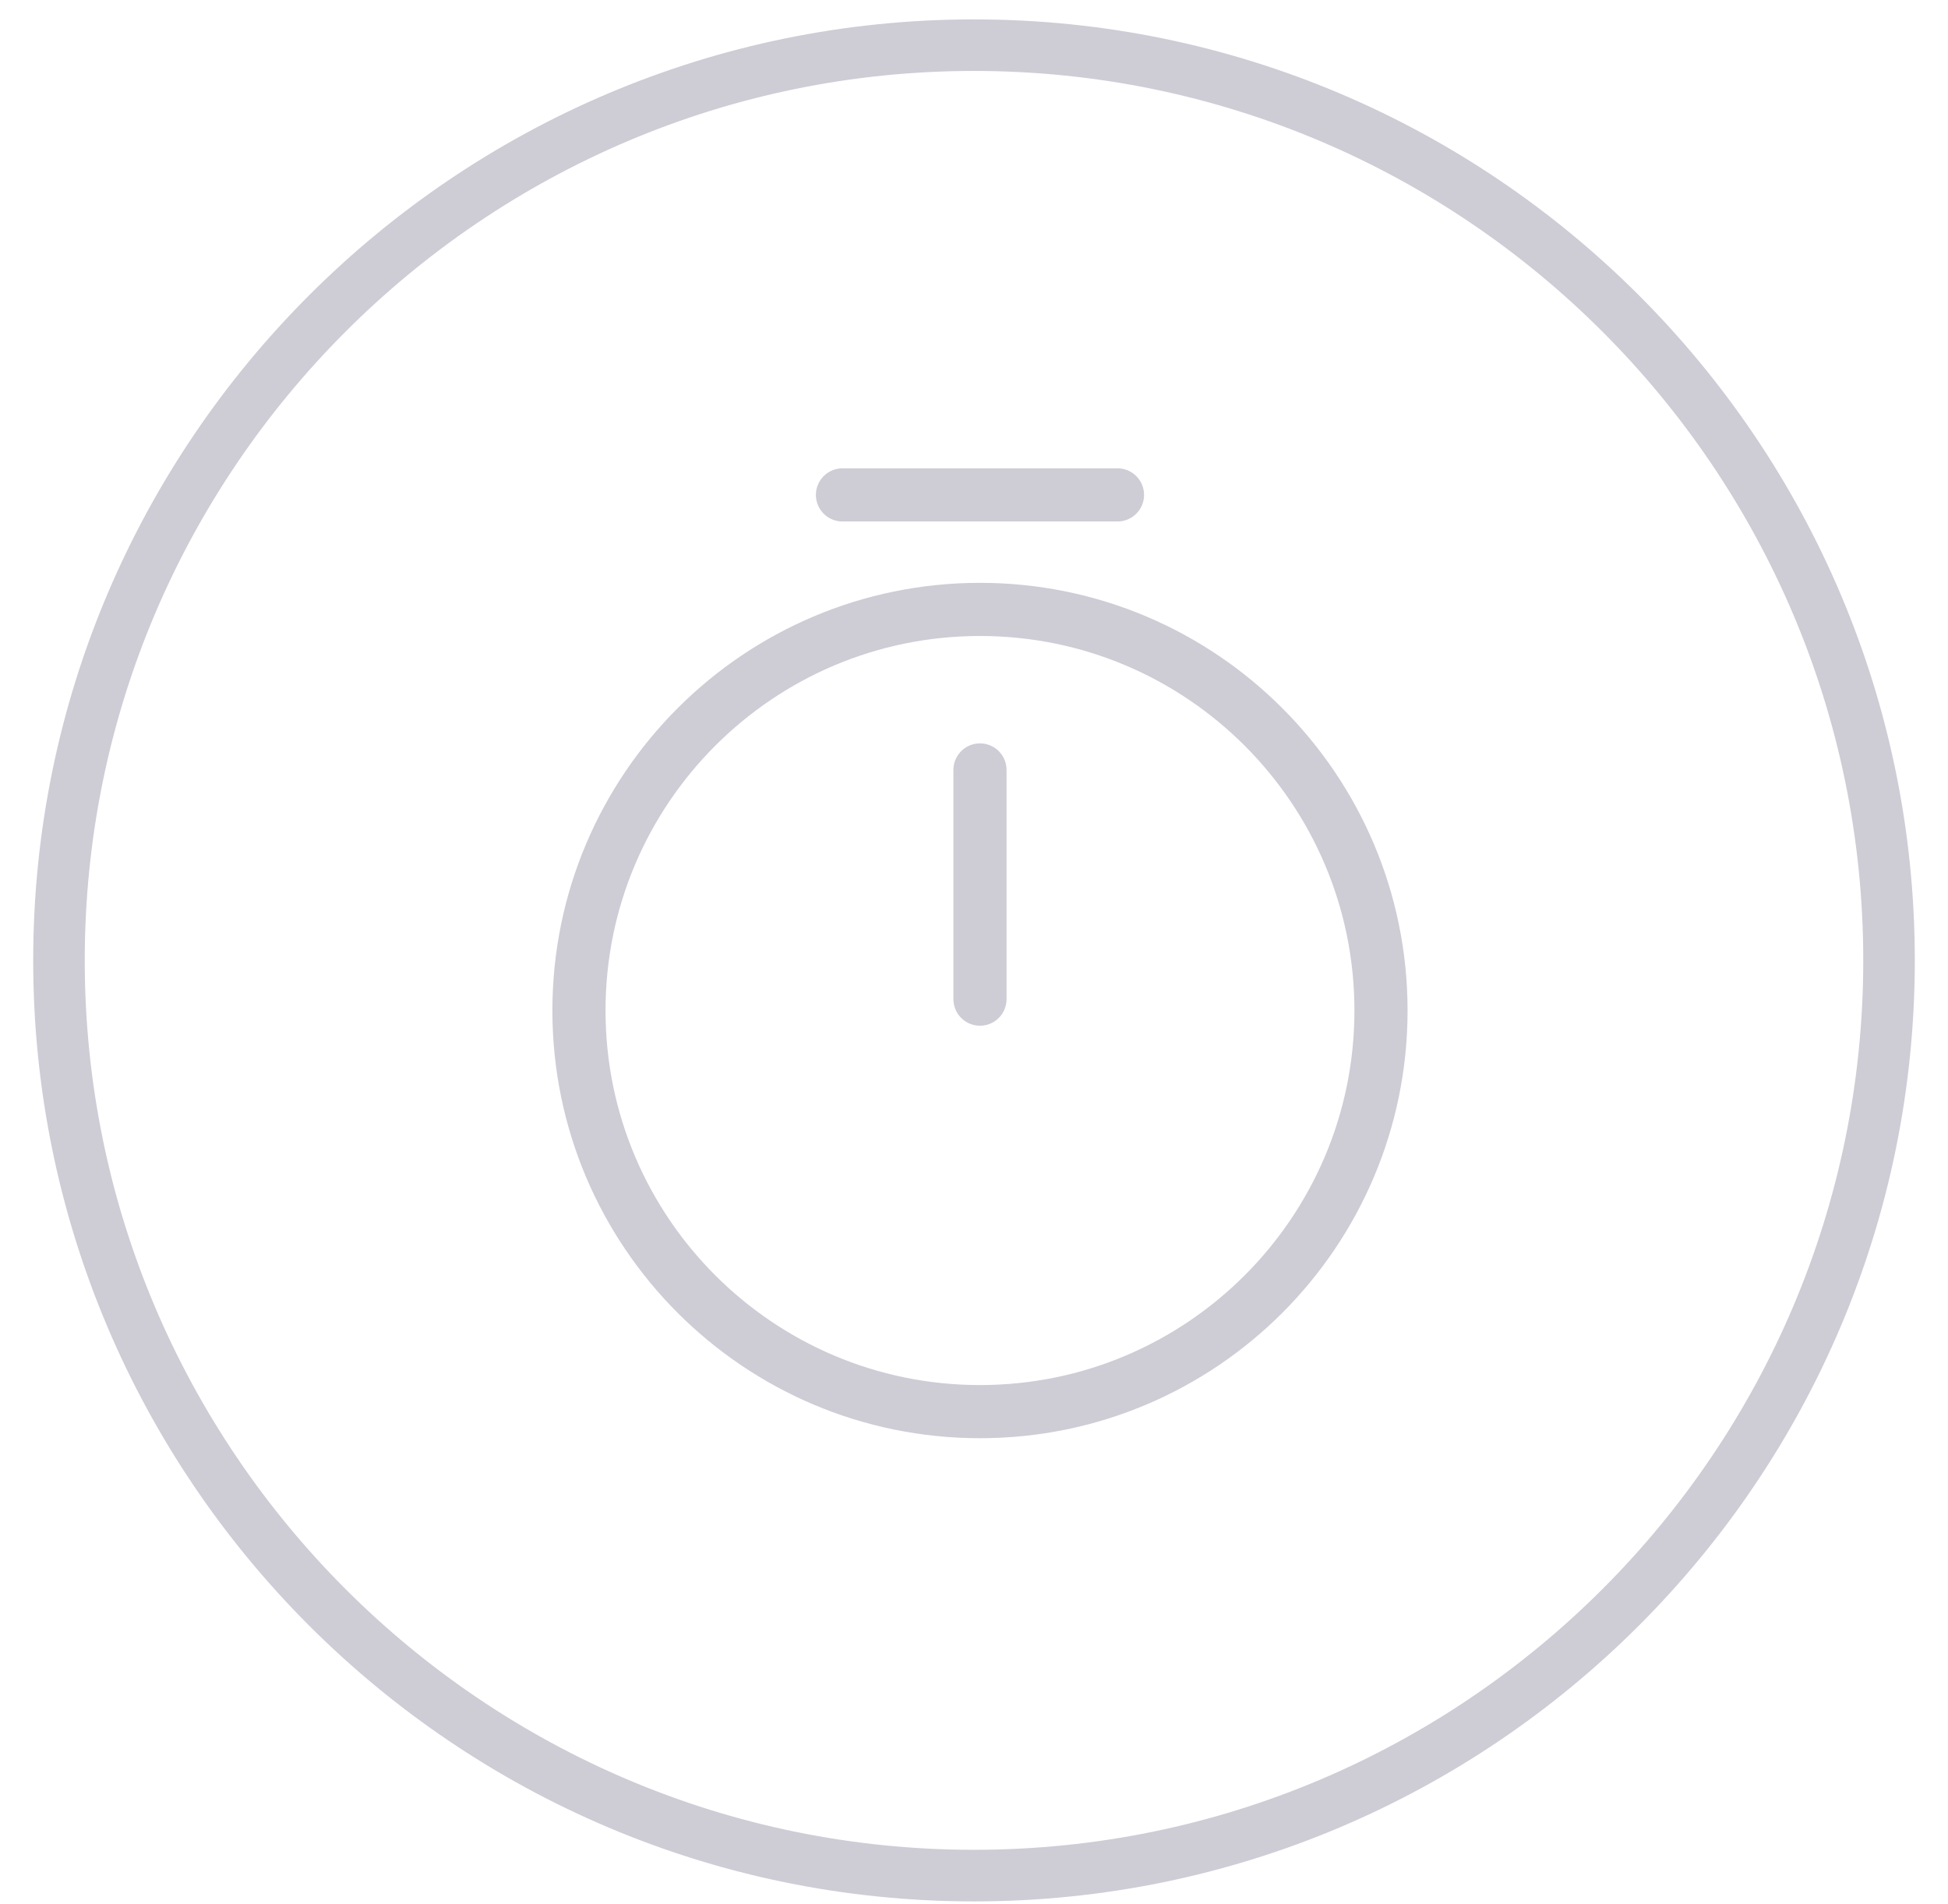 <svg width="44" height="43" viewBox="0 0 44 43" fill="none" xmlns="http://www.w3.org/2000/svg">
<path d="M22 42.688C10.418 42.688 1 33.269 1 21.688C1 10.106 10.424 0.688 22 0.688C33.576 0.688 43 10.106 43 21.688C43 33.269 33.582 42.688 22 42.688ZM22 1.352C10.785 1.352 1.664 10.473 1.664 21.688C1.664 32.902 10.785 42.023 22 42.023C33.215 42.023 42.336 32.902 42.336 21.688C42.336 10.473 33.215 1.352 22 1.352Z" fill="#CECCD5" stroke="#CECCD5" stroke-width="0.5"/>
<path d="M31.193 22.82C31.193 27.82 27.135 31.878 22.135 31.878C17.135 31.878 13.077 27.82 13.077 22.82C13.077 17.82 17.135 13.762 22.135 13.762C27.135 13.762 31.193 17.82 31.193 22.82Z" stroke="#CECCD5" stroke-width="1.2" stroke-linecap="round" stroke-linejoin="round"/>
<path d="M22.135 17.387V22.563" stroke="#CECCD5" stroke-width="1.2" stroke-linecap="round" stroke-linejoin="round"/>
<path d="M19.029 11.176H25.241" stroke="#CECCD5" stroke-width="1.2" stroke-miterlimit="10" stroke-linecap="round" stroke-linejoin="round"/>
</svg>

